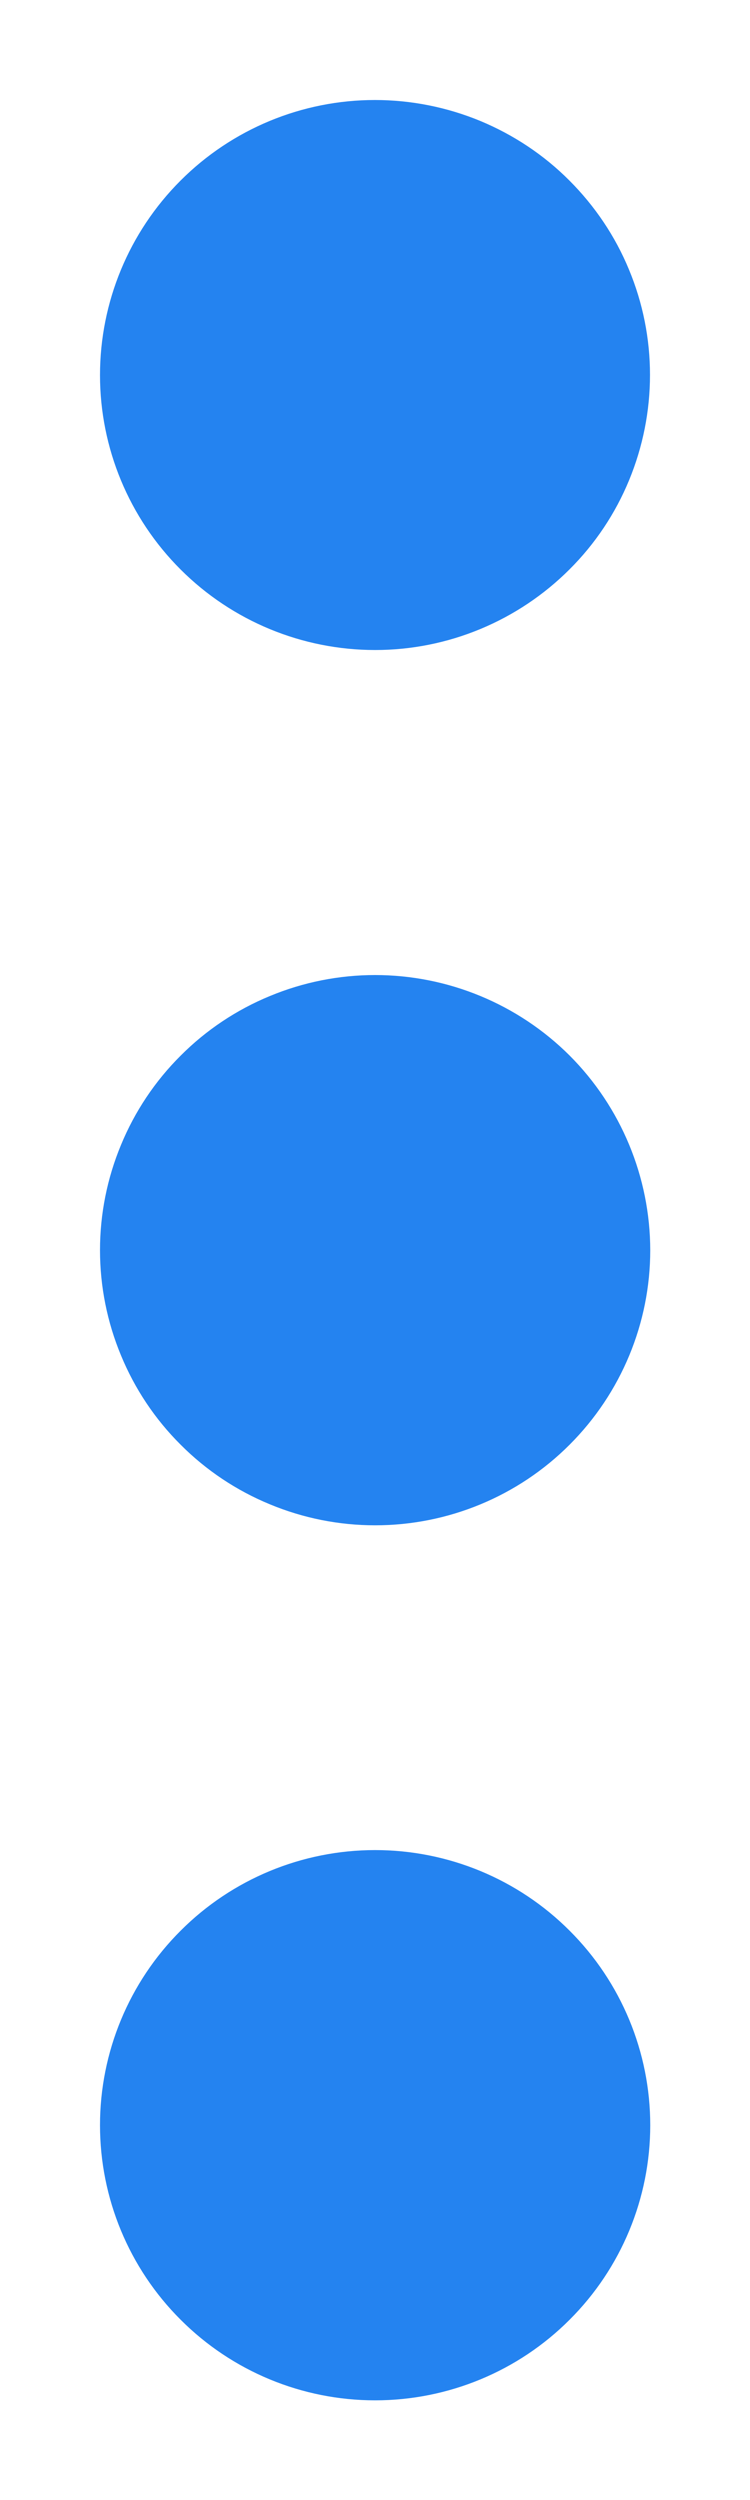 <svg width="6" height="20" viewBox="0 0 6 20" fill="none" xmlns="http://www.w3.org/2000/svg">
<path d="M3.001 7.8C2.712 7.8 2.426 7.857 2.159 7.968C1.892 8.078 1.649 8.24 1.445 8.445C1.24 8.649 1.078 8.892 0.968 9.159C0.857 9.426 0.8 9.712 0.8 10.001C0.8 10.29 0.857 10.576 0.968 10.843C1.078 11.11 1.24 11.353 1.445 11.557C1.649 11.762 1.892 11.924 2.159 12.034C2.426 12.145 2.712 12.202 3.001 12.202C3.585 12.202 4.145 11.97 4.557 11.557C4.97 11.144 5.202 10.584 5.202 10.001C5.201 9.417 4.969 8.857 4.557 8.444C4.144 8.032 3.584 7.8 3 7.8H3.001ZM3.001 5.2C3.29 5.2 3.576 5.143 3.843 5.032C4.11 4.921 4.352 4.759 4.556 4.555C4.761 4.351 4.923 4.108 5.033 3.841C5.143 3.574 5.2 3.288 5.2 2.999C5.2 2.71 5.143 2.424 5.032 2.157C4.922 1.89 4.759 1.648 4.555 1.444C4.351 1.239 4.108 1.078 3.841 0.967C3.574 0.857 3.288 0.8 2.999 0.8C2.416 0.8 1.856 1.032 1.444 1.445C1.031 1.858 0.8 2.418 0.8 3.001C0.8 3.584 1.032 4.144 1.445 4.556C1.858 4.969 2.418 5.2 3.001 5.2ZM3.001 14.8C2.417 14.8 1.857 15.032 1.445 15.445C1.032 15.857 0.8 16.417 0.8 17.001C0.8 17.585 1.032 18.145 1.445 18.557C1.857 18.97 2.417 19.202 3.001 19.202C3.585 19.202 4.145 18.97 4.557 18.557C4.97 18.145 5.202 17.585 5.202 17.001C5.202 16.417 4.97 15.857 4.557 15.445C4.145 15.032 3.585 14.8 3.001 14.8Z" fill="#2483F0"/>
</svg>
